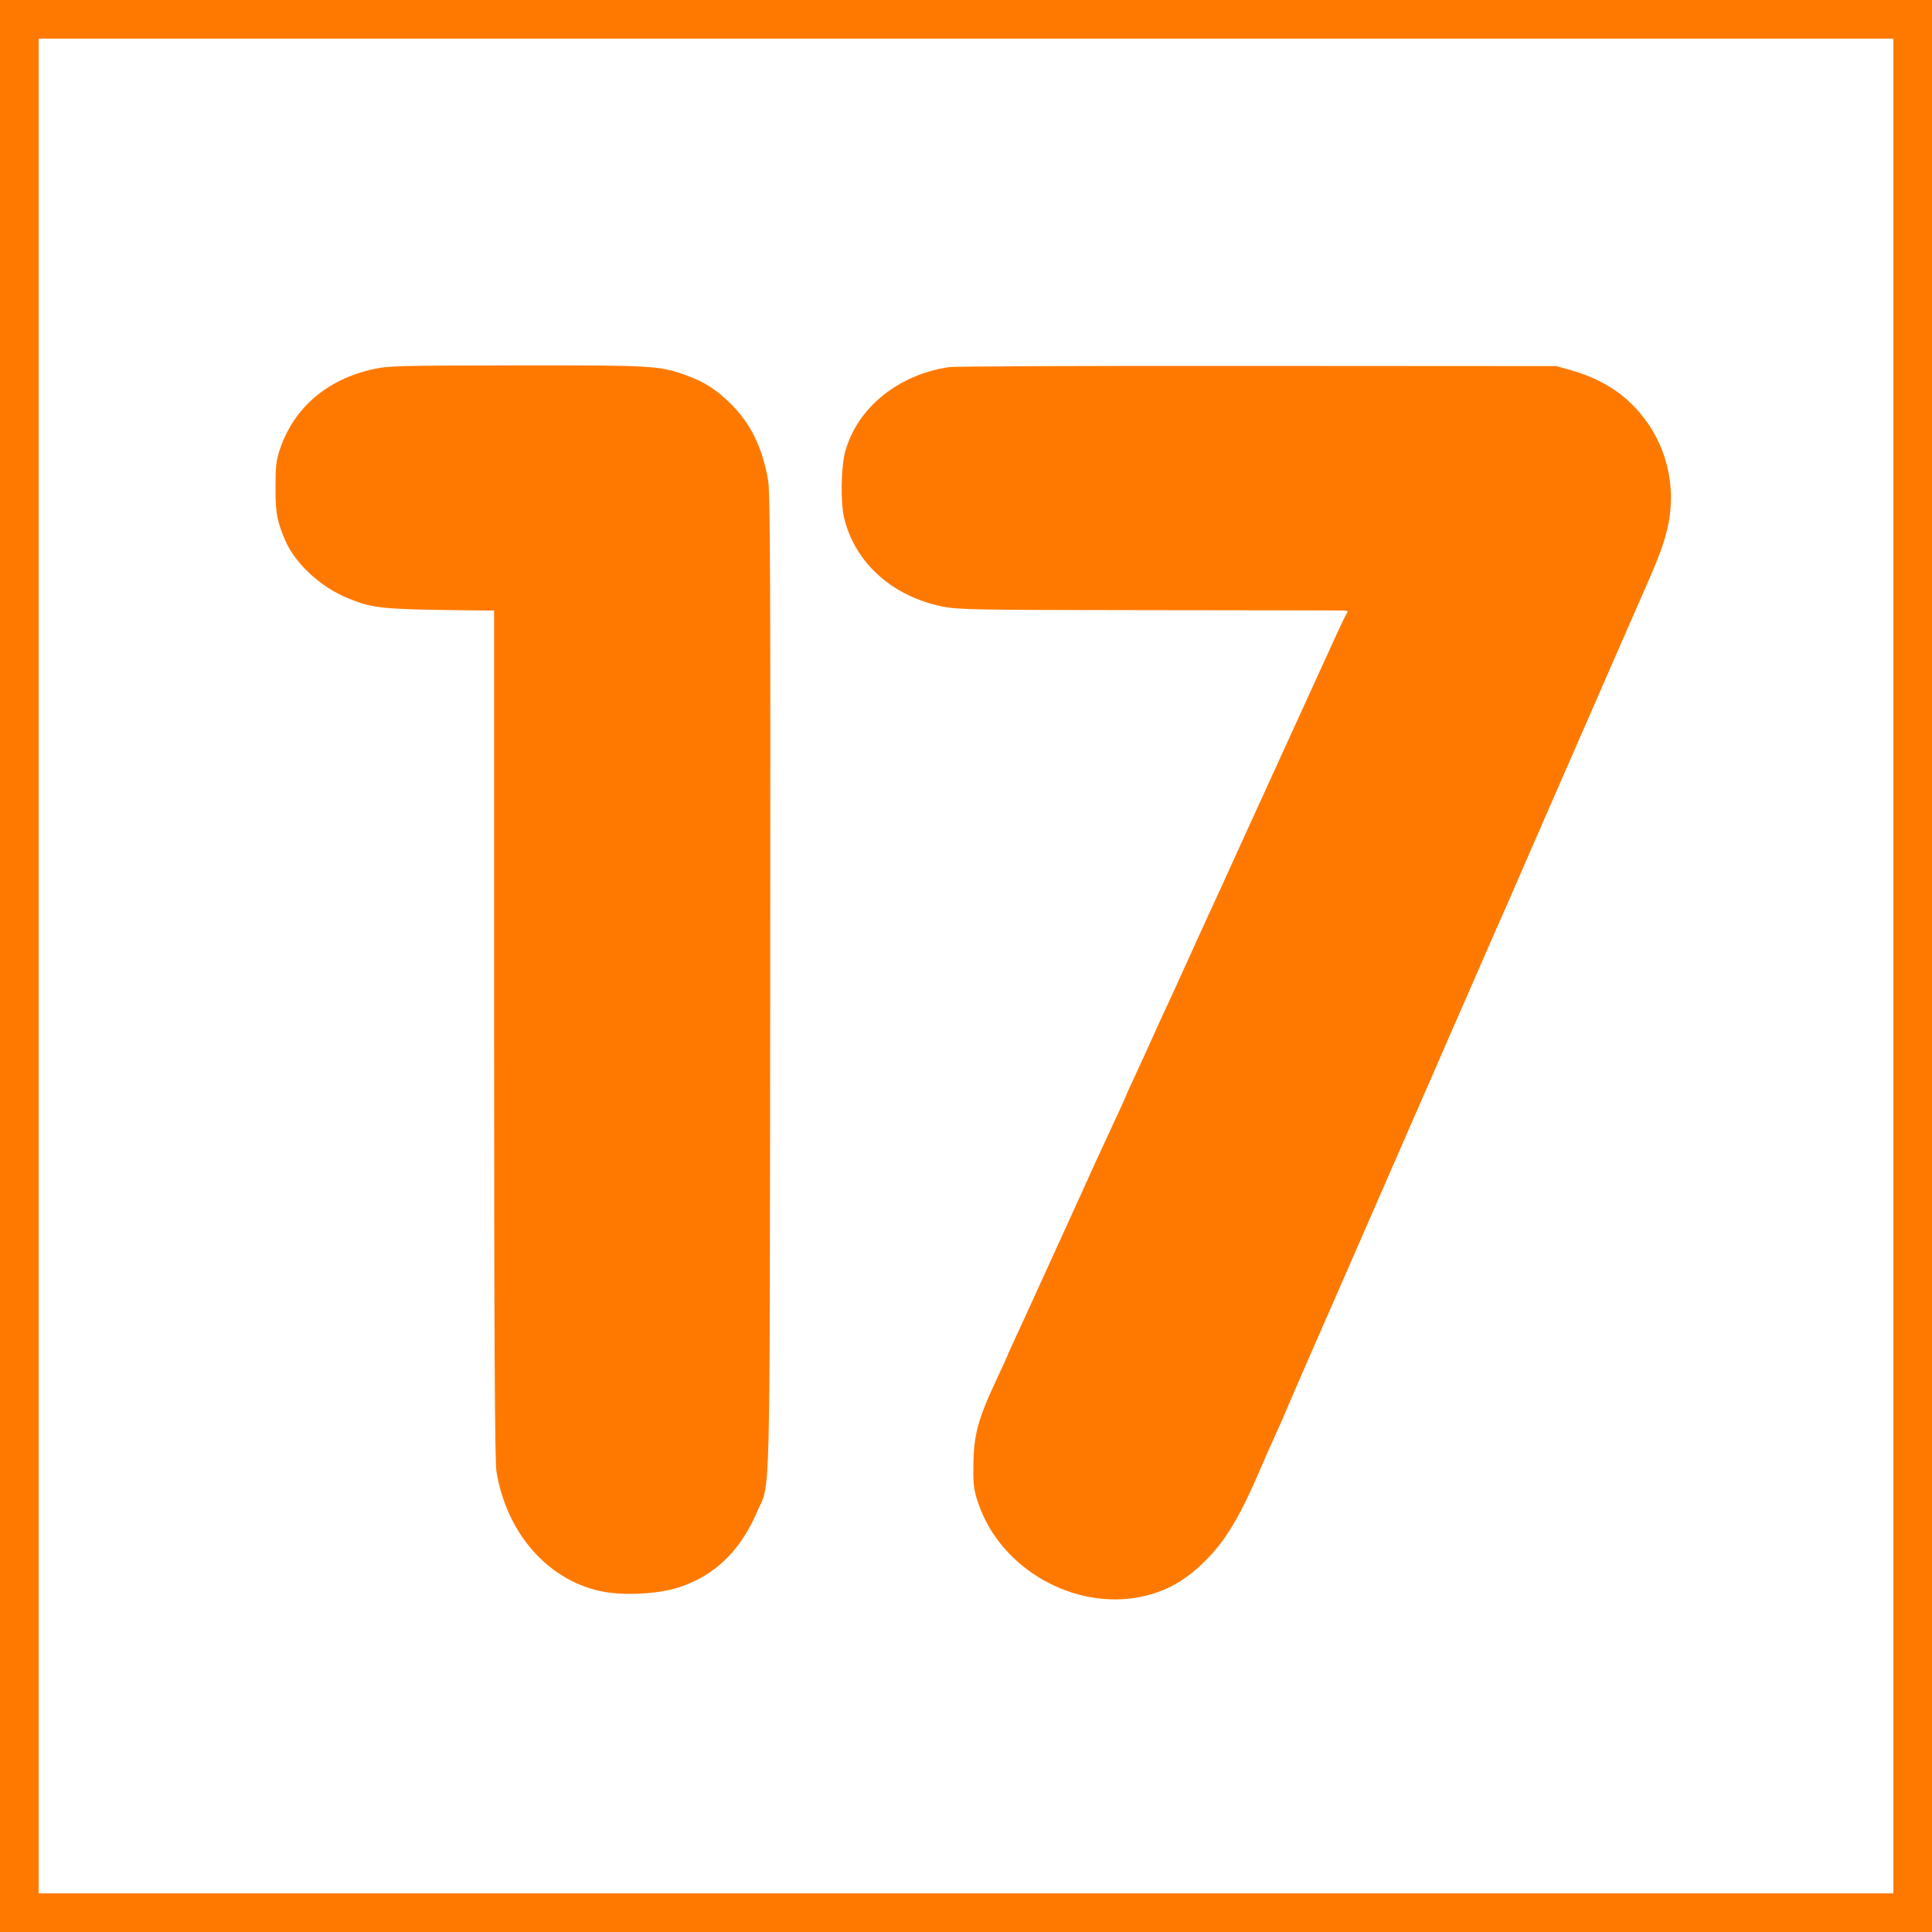 <!-- Generated by IcoMoon.io -->
<svg version="1.1" xmlns="http://www.w3.org/2000/svg" width="32" height="32" viewBox="0 0 32 32">
<title>Age-rating_17</title>
<path fill="#ff7900" d="M0 16v16h32v-32h-32v16zM31.36 16v15.36h-30.72v-30.72h30.72v15.36z"></path>
<path fill="#ff7900" d="M6.179 6.115c-0.765 0.17-1.312 0.64-1.542 1.325-0.064 0.189-0.074 0.288-0.074 0.64 0 0.426 0.026 0.557 0.166 0.88 0.163 0.378 0.589 0.768 1.030 0.947 0.445 0.179 0.528 0.186 2.294 0.205h0.131v7.014c0 5.066 0.013 7.078 0.038 7.242 0.163 1.011 0.835 1.789 1.712 1.984 0.374 0.083 0.966 0.054 1.322-0.064 0.586-0.195 1.005-0.602 1.28-1.238 0.23-0.538 0.211 0.221 0.221-8.762 0.006-6.653 0-8.125-0.035-8.336-0.093-0.538-0.291-0.941-0.621-1.267-0.243-0.237-0.432-0.358-0.739-0.47-0.442-0.16-0.563-0.166-2.819-0.163-1.93 0.003-2.118 0.006-2.365 0.064z"></path>
<path fill="#ff7900" d="M15.722 6.080c-0.851 0.125-1.53 0.682-1.725 1.408-0.067 0.253-0.077 0.835-0.016 1.088 0.176 0.742 0.797 1.302 1.626 1.469 0.259 0.054 0.534 0.058 3.386 0.061 1.709 0.003 3.158 0.003 3.229 0.006 0.093 0 0.115 0.010 0.090 0.038-0.016 0.022-0.096 0.186-0.176 0.362s-0.195 0.429-0.256 0.56c-0.115 0.253-0.931 2.042-1.344 2.944-0.131 0.291-0.397 0.874-0.592 1.296-0.192 0.422-0.381 0.838-0.422 0.928-0.038 0.086-0.118 0.259-0.176 0.384-0.058 0.122-0.173 0.374-0.256 0.56s-0.214 0.47-0.291 0.637c-0.077 0.163-0.141 0.304-0.141 0.307 0 0.006-0.051 0.125-0.115 0.262-0.118 0.253-0.24 0.518-0.39 0.842-0.045 0.096-0.154 0.342-0.246 0.544-0.23 0.506-0.787 1.728-0.912 2-0.058 0.122-0.15 0.33-0.211 0.458-0.061 0.131-0.109 0.24-0.109 0.246 0 0.003-0.074 0.166-0.163 0.355-0.32 0.685-0.387 0.934-0.39 1.469-0.003 0.304 0.010 0.387 0.086 0.608 0.371 1.075 1.581 1.763 2.691 1.536 0.432-0.090 0.768-0.285 1.117-0.65 0.304-0.317 0.531-0.704 0.851-1.446 0.093-0.221 0.227-0.518 0.294-0.666s0.122-0.272 0.122-0.278c0-0.010 0.646-1.491 1.088-2.496 0.083-0.195 0.432-0.986 0.768-1.76 0.339-0.774 0.643-1.472 0.678-1.552s0.256-0.592 0.496-1.136c0.237-0.547 0.461-1.056 0.496-1.136 0.038-0.080 0.112-0.253 0.17-0.384 0.112-0.259 0.634-1.459 0.704-1.616 0.022-0.054 0.074-0.17 0.112-0.256 0.083-0.192 1.136-2.602 1.216-2.784 0.435-0.986 0.499-1.139 0.579-1.427 0.23-0.822-0.010-1.67-0.637-2.237-0.243-0.218-0.554-0.384-0.925-0.49l-0.25-0.070-4.944-0.003c-2.72-0.003-5.018 0.006-5.11 0.019z"></path>
</svg>

